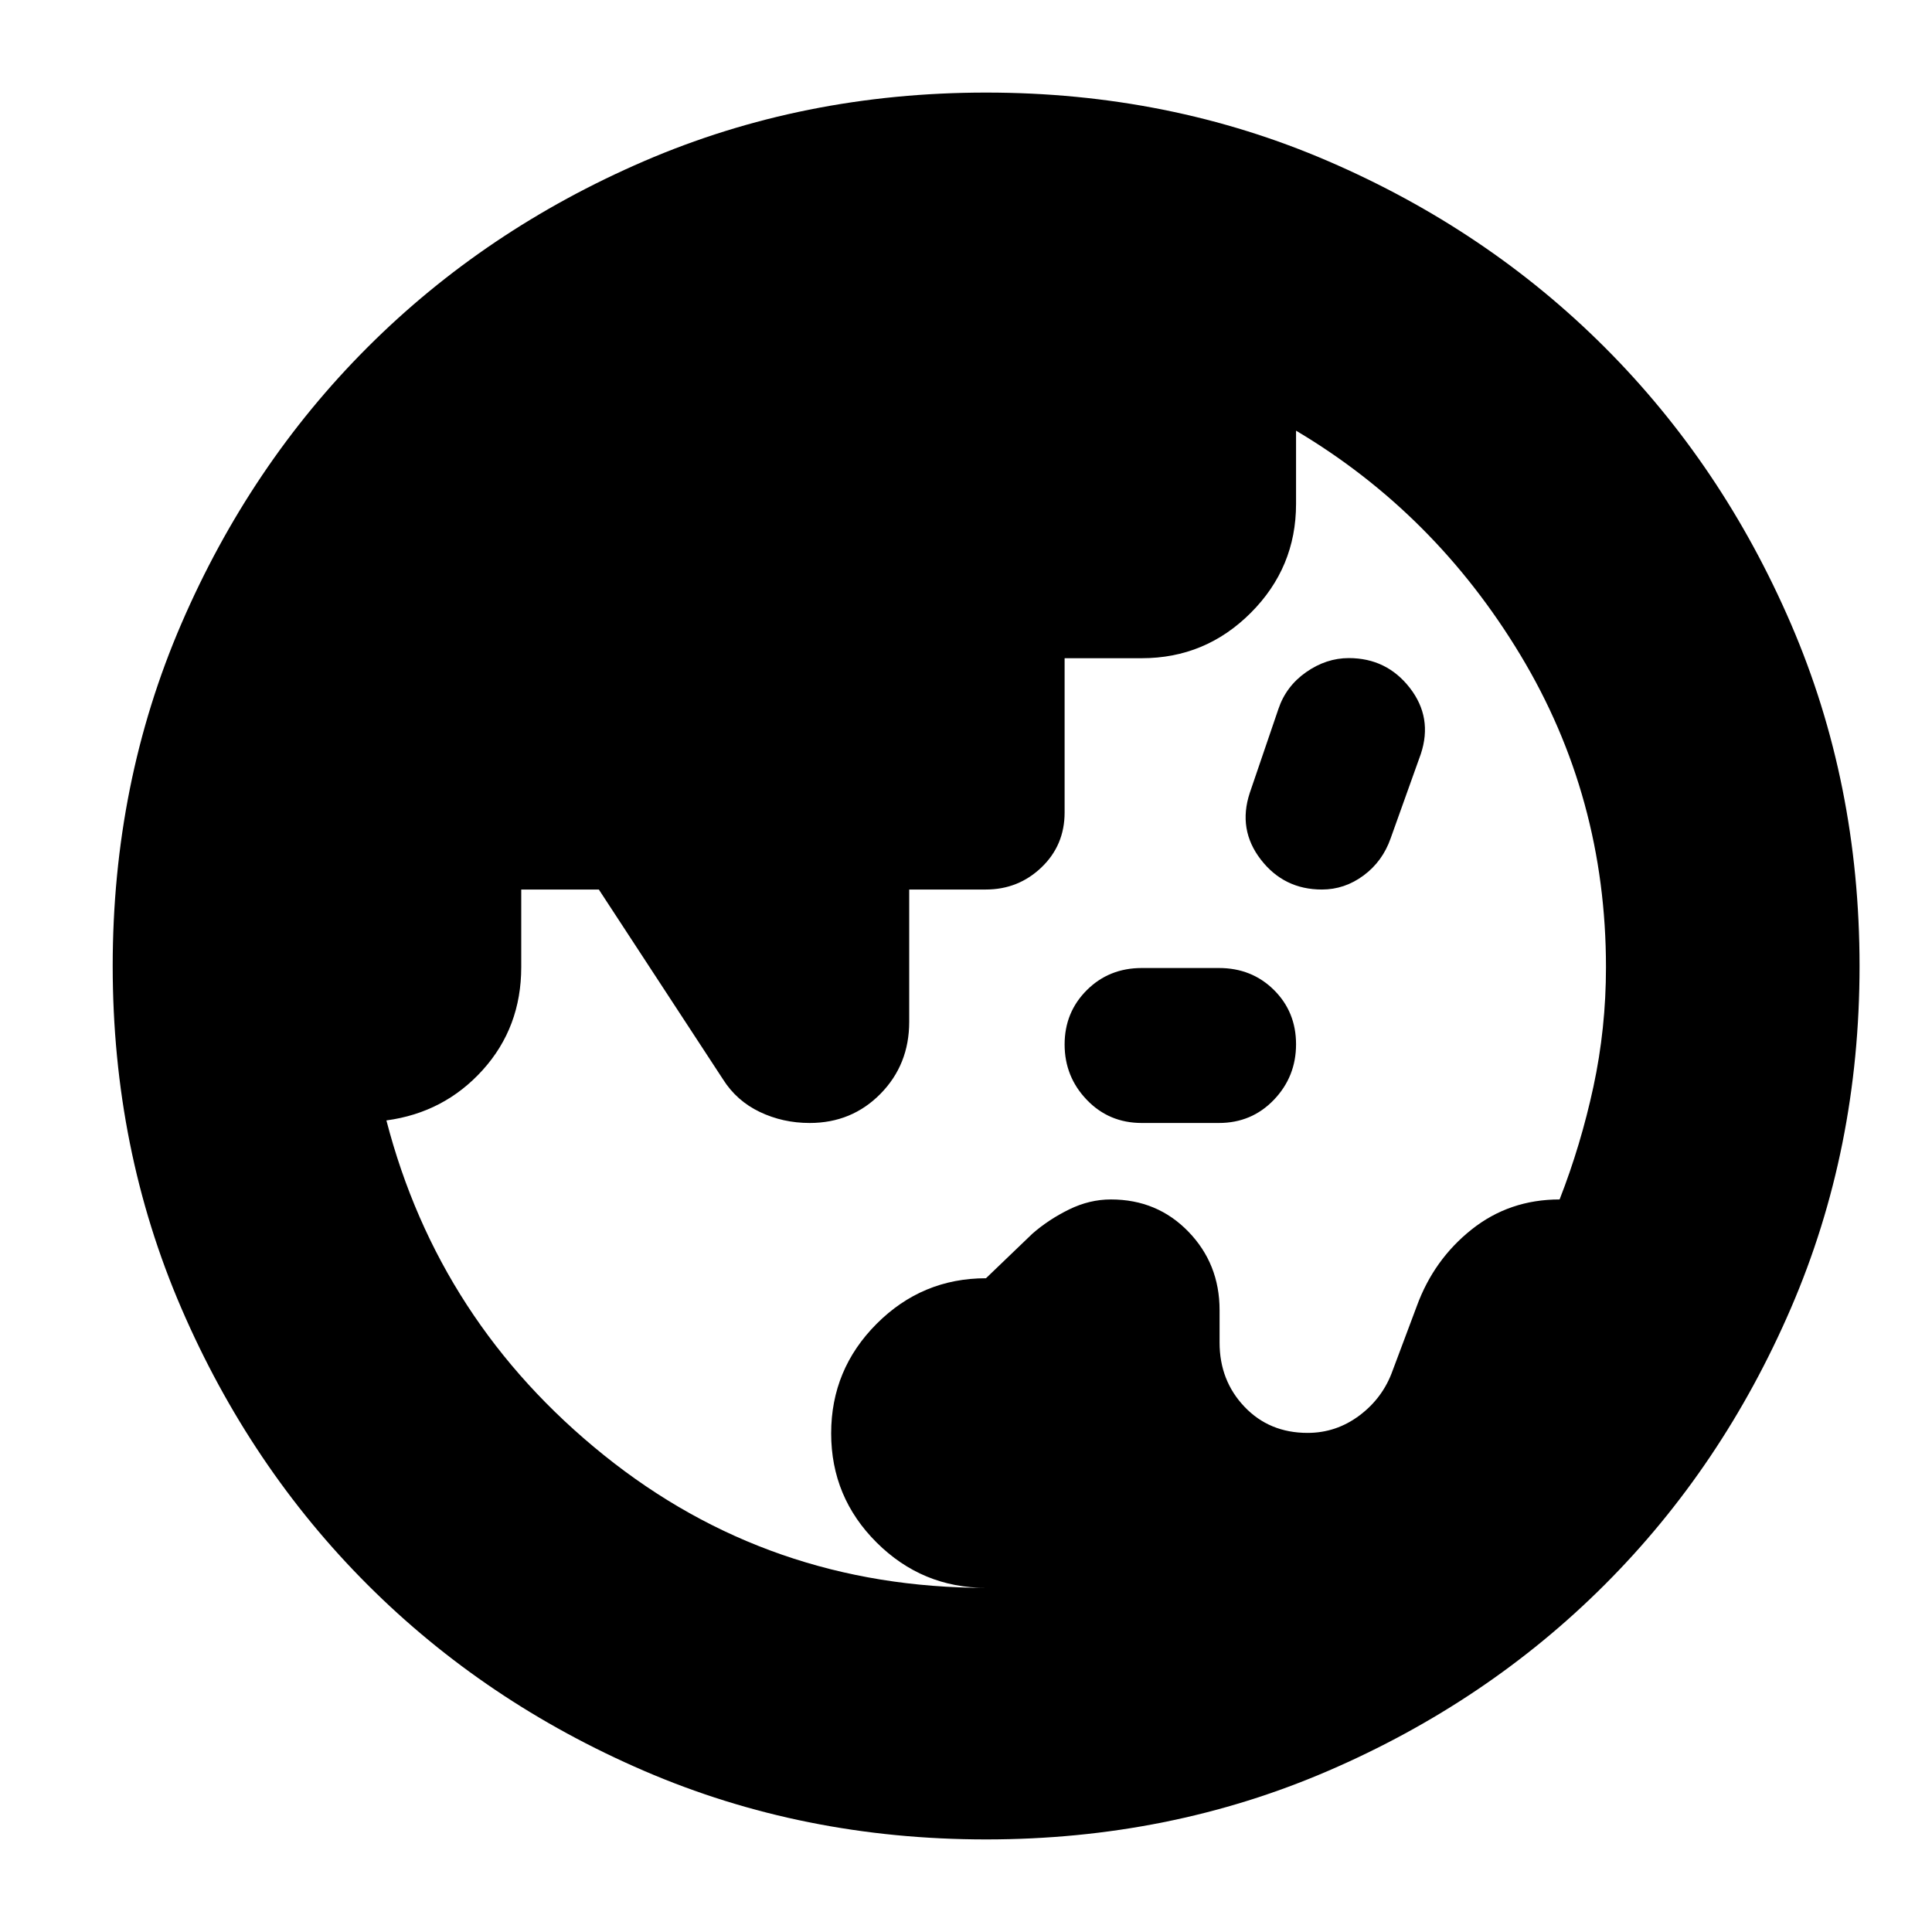 <svg xmlns="http://www.w3.org/2000/svg" height="24" viewBox="0 -960 960 960" width="24"><path d="M490-171q-31.763 0-54.381-22.5Q413-216 413-247.787t22.596-54.423q22.596-22.636 54.327-22.636L513-347q8-7 18.172-12T552-364q23 0 38.5 16t15.5 39v16.081Q606-274 618.361-261q12.36 13 31.377 13 14.262 0 25.848-8.719Q687.172-265.438 692-279l12-32q8.449-23.127 27.224-38.064Q750-364 774.96-364q10.56-27.045 16.8-56.023Q798-449 798-479.413 798-564 755.5-634.5 713-705 644-746v36.409q0 31.619-22.521 54.135t-54.146 22.516H529v76.652Q529-540 517.5-529t-27.671 11H451.78v65.733q0 21.267-14.268 35.767-14.268 14.5-35.195 14.5-13.317 0-24.817-5.5t-18.248-16.194L297.559-518H259v38.565q0 29.888-19.133 51.099-19.134 21.21-47.867 25.067Q218-303 300-237t190 66Zm77.333-231q-16.291 0-27.312-11.5T529-441q0-16 11.026-27t27.325-11h38.35Q622-479 633-468.105q11 10.894 11 27Q644-425 632.979-413.5T605.667-402h-38.334Zm89.513-116Q638-518 626.5-532.88T621-566l14.211-41.643Q639-619 649-626t21.2-7q18.8 0 30.3 14.769t5.5 32.872l-15 41.925Q687-532 677.577-525q-9.423 7-20.731 7ZM490-46q-91 0-169.987-34.084-78.988-34.083-137.417-92.512T90.084-310.013Q56-389 56-480t34.084-169.987q34.083-78.988 92.512-137.417t137.417-92.512Q399-914 490-914t169.987 34.084q78.988 34.083 137.417 92.512t92.512 137.417Q924-571 924-480t-34.084 169.987q-34.083 78.988-92.512 137.417T659.987-80.084Q581-46 490-46Z"/></svg>